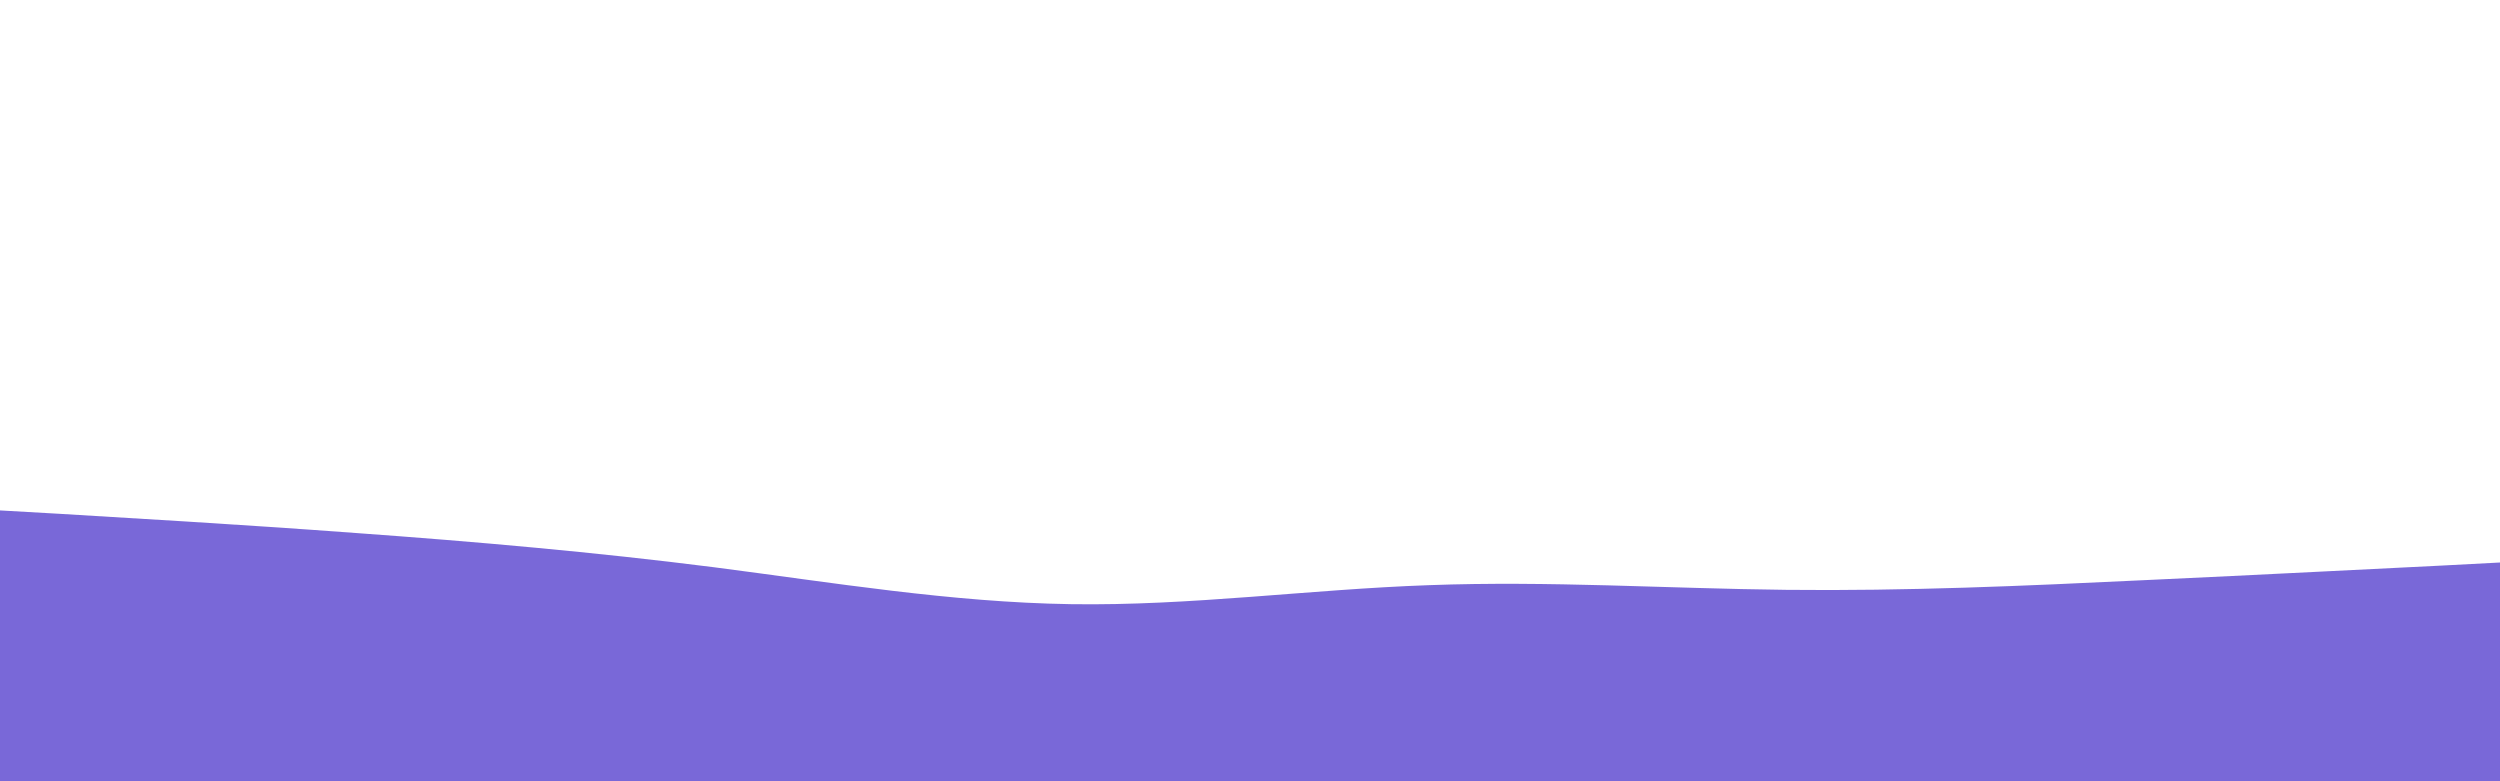 <svg id="visual" viewBox="0 0 960 300" width="960" height="300" xmlns="http://www.w3.org/2000/svg" xmlns:xlink="http://www.w3.org/1999/xlink" version="1.1"><path xmlns="http://www.w3.org/2000/svg" d="M0 196L22.8 197.3C45.7 198.7 91.3 201.3 137 204.7C182.7 208 228.3 212 274 217.8C319.7 223.7 365.3 231.3 411.2 232C457 232.7 503 226.3 548.8 224.7C594.7 223 640.3 226 686 226.5C731.7 227 777.3 225 823 222.8C868.7 220.7 914.3 218.3 937.2 217.2L960 216L960 301L937.2 301C914.3 301 868.7 301 823 301C777.3 301 731.7 301 686 301C640.3 301 594.7 301 548.8 301C503 301 457 301 411.2 301C365.3 301 319.7 301 274 301C228.3 301 182.7 301 137 301C91.3 301 45.7 301 22.8 301L0 301Z" fill="#7968d8"/></svg>